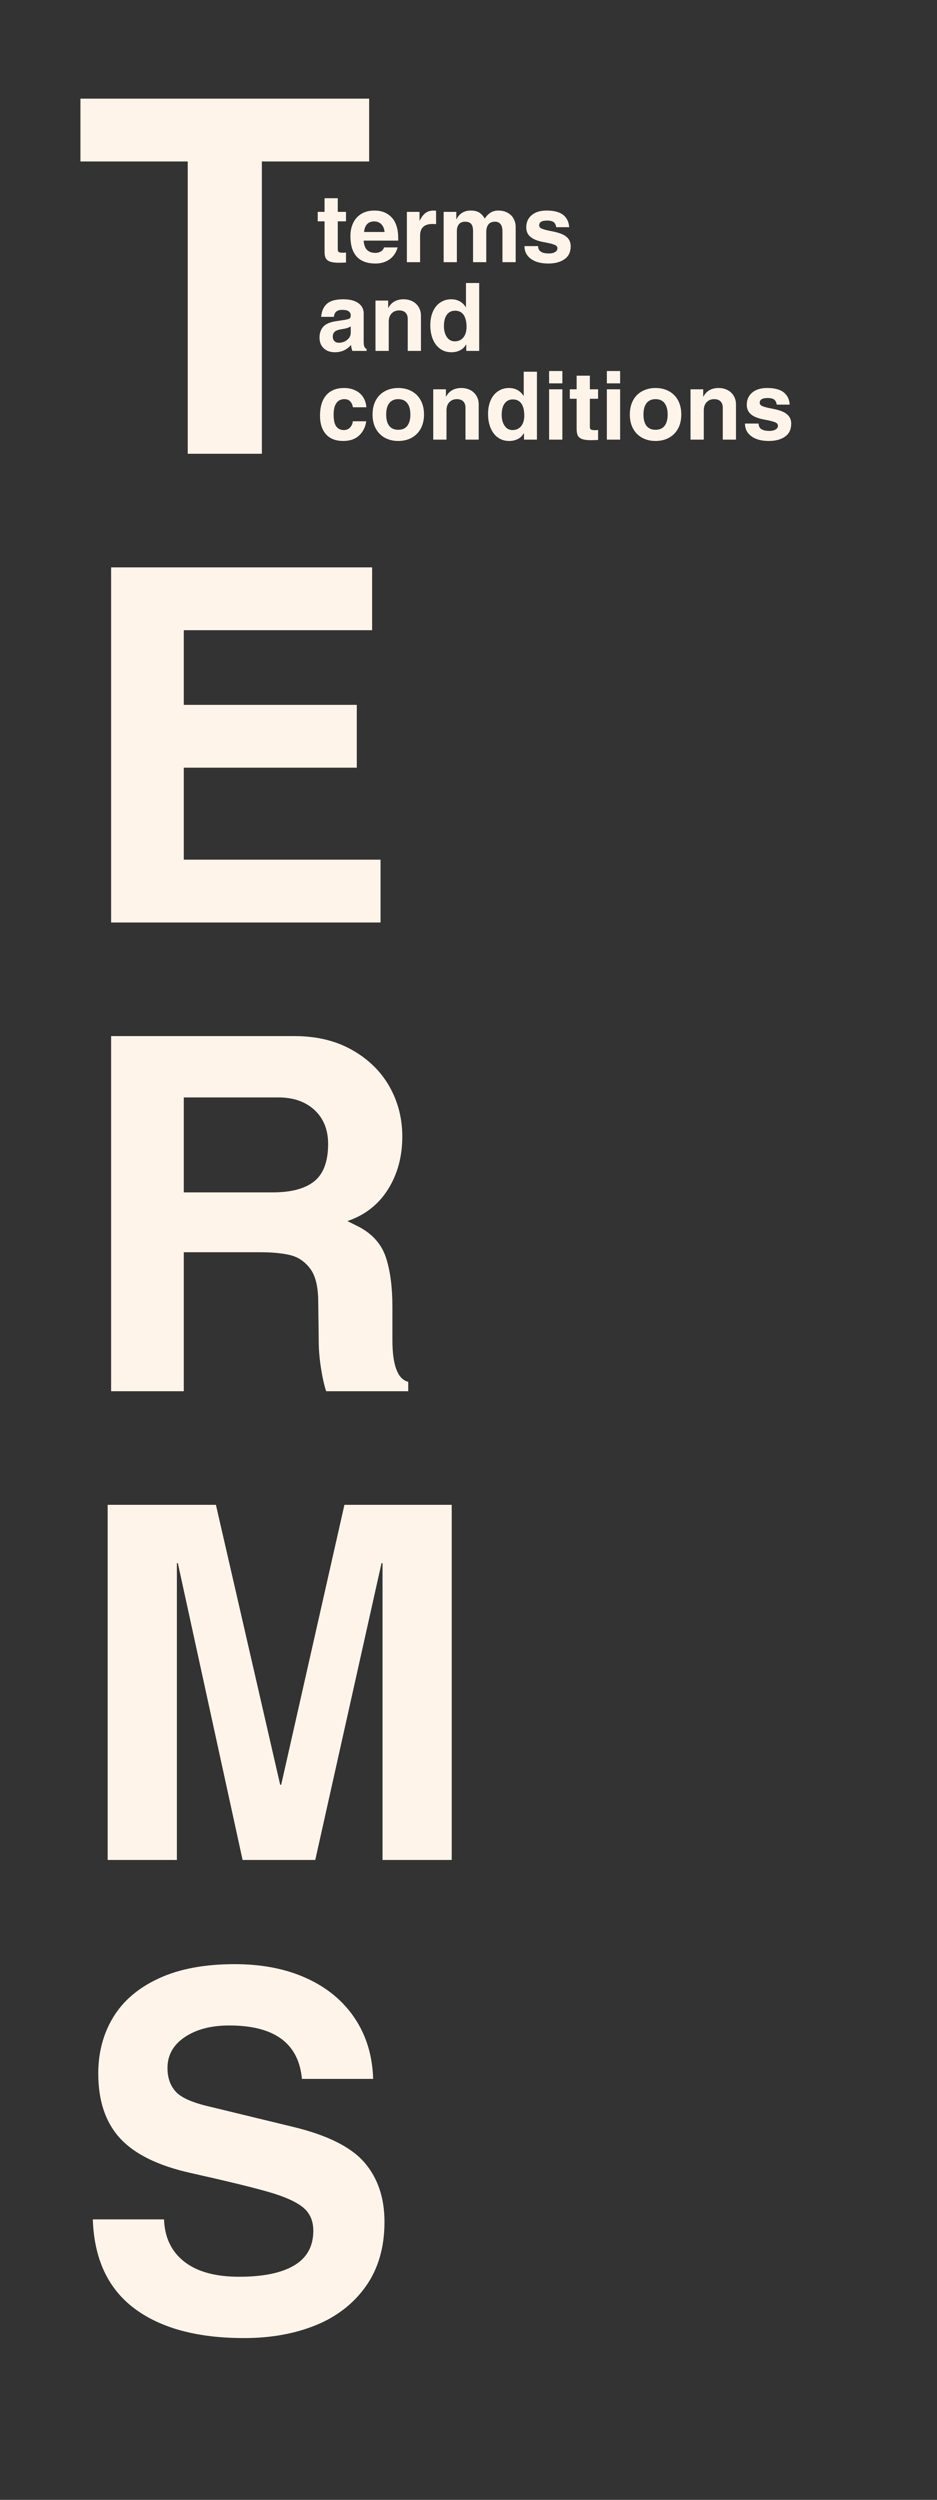 <svg xmlns="http://www.w3.org/2000/svg" xmlns:xlink="http://www.w3.org/1999/xlink" width="480" zoomAndPan="magnify" viewBox="0 0 360 960" height="1280" preserveAspectRatio="xMidYMid meet" version="1.2"><rect x="0" y="0" width="360" height="960" fill="#333333" stroke="none"/><defs/><g id="c42a3b2ae5"><g style="fill:#fef4ea;fill-opacity:1;"><g transform="translate(28.252, 174.257)"><path style="stroke:none" d="M 72.359 -112.25 L 72.359 0 L 43.875 0 L 43.875 -112.25 L 2.656 -112.25 L 2.656 -136.375 L 113.578 -136.375 L 113.578 -112.25 Z M 72.359 -112.25 "/></g></g><g style="fill:#fef4ea;fill-opacity:1;"><g transform="translate(28.252, 354.257)"><path style="stroke:none" d="M 42.359 -112.25 L 42.359 -83.578 L 108.828 -83.578 L 108.828 -59.453 L 42.359 -59.453 L 42.359 -24.125 L 117.953 -24.125 L 117.953 0 L 14.438 0 L 14.438 -136.375 L 114.719 -136.375 L 114.719 -112.25 Z M 42.359 -112.25 "/></g></g><g style="fill:#fef4ea;fill-opacity:1;"><g transform="translate(28.252, 534.257)"><path style="stroke:none" d="M 126.312 -97.812 C 126.312 -90.094 124.473 -83.316 120.797 -77.484 C 117.129 -71.66 111.938 -67.613 105.219 -65.344 L 109.781 -63.062 C 114.977 -60.27 118.398 -56.344 120.047 -51.281 C 121.691 -46.219 122.516 -39.891 122.516 -32.297 L 122.516 -19.562 C 122.516 -9.938 124.539 -4.617 128.594 -3.609 L 128.594 0 L 97.062 0 C 96.301 -2.281 95.633 -5.254 95.062 -8.922 C 94.488 -12.598 94.203 -16.082 94.203 -19.375 L 94.016 -34.188 C 94.016 -40.008 93 -44.281 90.969 -47 C 88.945 -49.727 86.414 -51.473 83.375 -52.234 C 80.344 -52.992 76.422 -53.375 71.609 -53.375 L 42.359 -53.375 L 42.359 0 L 14.438 0 L 14.438 -136.375 L 84.906 -136.375 C 93.383 -136.375 100.758 -134.598 107.031 -131.047 C 113.301 -127.504 118.082 -122.82 121.375 -117 C 124.664 -111.176 126.312 -104.781 126.312 -97.812 Z M 97.812 -94.969 C 97.812 -100.414 96.07 -104.754 92.594 -107.984 C 89.113 -111.211 84.461 -112.828 78.641 -112.828 L 42.359 -112.828 L 42.359 -76.359 L 76.547 -76.359 C 83.641 -76.359 88.957 -77.781 92.5 -80.625 C 96.039 -83.477 97.812 -88.258 97.812 -94.969 Z M 97.812 -94.969 "/></g></g><g style="fill:#fef4ea;fill-opacity:1;"><g transform="translate(28.252, 714.257)"><path style="stroke:none" d="M 79.781 -28.875 L 104.078 -136.375 L 145.297 -136.375 L 145.297 0 L 118.719 0 L 118.719 -113.969 L 118.328 -113.969 L 92.875 0 L 64.953 0 L 40.078 -113.969 L 39.703 -113.969 L 39.703 0 L 13.109 0 L 13.109 -136.375 L 54.703 -136.375 L 79.391 -28.875 Z M 79.781 -28.875 "/></g></g><g style="fill:#fef4ea;fill-opacity:1;"><g transform="translate(28.252, 894.257)"><path style="stroke:none" d="M 59.828 -116.438 C 52.867 -116.438 47.172 -114.945 42.734 -111.969 C 38.305 -108.988 36.094 -105.031 36.094 -100.094 C 36.094 -96.426 37.133 -93.422 39.219 -91.078 C 41.312 -88.734 45.648 -86.801 52.234 -85.281 L 84.328 -77.5 C 97.492 -74.332 106.641 -69.77 111.766 -63.812 C 116.898 -57.863 119.469 -50.27 119.469 -41.031 C 119.469 -31.281 117.094 -23.047 112.344 -16.328 C 107.594 -9.617 101.164 -4.617 93.062 -1.328 C 84.957 1.961 75.781 3.609 65.531 3.609 C 47.551 3.609 33.492 -0.188 23.359 -7.781 C 13.234 -15.383 7.914 -26.781 7.406 -41.969 L 34.766 -41.969 C 35.016 -35.008 37.609 -29.598 42.547 -25.734 C 47.484 -21.867 54.508 -19.938 63.625 -19.938 C 72.875 -19.938 79.938 -21.395 84.812 -24.312 C 89.688 -27.227 92.125 -31.66 92.125 -37.609 C 92.125 -41.41 90.82 -44.383 88.219 -46.531 C 85.625 -48.688 81.285 -50.648 75.203 -52.422 C 69.129 -54.191 59.004 -56.66 44.828 -59.828 C 32.422 -62.617 23.43 -67.051 17.859 -73.125 C 12.285 -79.207 9.5 -87.5 9.5 -98 C 9.5 -106.102 11.426 -113.32 15.281 -119.656 C 19.145 -125.988 25.004 -130.957 32.859 -134.562 C 40.711 -138.176 50.398 -139.984 61.922 -139.984 C 72.43 -139.984 81.641 -138.176 89.547 -134.562 C 97.461 -130.957 103.633 -125.832 108.062 -119.188 C 112.5 -112.539 114.848 -104.785 115.109 -95.922 L 87.75 -95.922 C 86.488 -109.598 77.18 -116.438 59.828 -116.438 Z M 59.828 -116.438 "/></g></g><g style="fill:#fef4ea;fill-opacity:1;"><g transform="translate(121.712, 100.684)"><path style="stroke:none" d="M 11.219 -19.328 L 11.219 -15.688 L 8.062 -15.688 L 8.062 -4.906 C 8.062 -4.395 8.203 -4.051 8.484 -3.875 C 8.766 -3.707 9.316 -3.625 10.141 -3.625 C 10.328 -3.625 10.688 -3.648 11.219 -3.703 L 11.219 0.141 C 9.863 0.191 8.957 0.219 8.5 0.219 C 6.945 0.219 5.77 0.055 4.969 -0.266 C 4.176 -0.598 3.645 -1.062 3.375 -1.656 C 3.113 -2.25 2.984 -3.031 2.984 -4 L 2.984 -15.688 L 0.359 -15.688 L 0.359 -19.328 L 2.984 -19.328 L 2.984 -24.562 L 8.062 -24.562 L 8.062 -19.328 Z M 11.219 -19.328 "/></g></g><g style="fill:#fef4ea;fill-opacity:1;"><g transform="translate(133.805, 100.684)"><path style="stroke:none" d="M 10.469 -3.562 C 11.219 -3.562 11.898 -3.742 12.516 -4.109 C 13.129 -4.473 13.535 -4.992 13.734 -5.672 L 18.969 -5.672 C 18.406 -3.703 17.375 -2.176 15.875 -1.094 C 14.375 -0.02 12.57 0.516 10.469 0.516 C 7.27 0.516 4.863 -0.367 3.25 -2.141 C 1.633 -3.91 0.828 -6.539 0.828 -10.031 C 0.828 -11.938 1.188 -13.629 1.906 -15.109 C 2.625 -16.586 3.672 -17.742 5.047 -18.578 C 6.43 -19.41 8.102 -19.828 10.062 -19.828 C 12.82 -19.828 15.031 -18.941 16.688 -17.172 C 18.352 -15.41 19.188 -12.738 19.188 -9.156 L 19.188 -8.281 L 5.922 -8.281 C 6.086 -5.133 7.602 -3.562 10.469 -3.562 Z M 9.984 -15.656 C 7.66 -15.656 6.352 -14.301 6.062 -11.594 L 13.953 -11.594 C 13.828 -12.852 13.41 -13.844 12.703 -14.562 C 12.004 -15.289 11.098 -15.656 9.984 -15.656 Z M 9.984 -15.656 "/></g></g><g style="fill:#fef4ea;fill-opacity:1;"><g transform="translate(153.996, 100.684)"><path style="stroke:none" d="M 13.547 -19.766 L 13.547 -14.609 C 13.16 -14.648 12.703 -14.672 12.172 -14.672 C 8.992 -14.672 7.406 -13.172 7.406 -10.172 L 7.406 0 L 2.328 0 L 2.328 -19.328 L 7.188 -19.328 L 7.188 -15.984 L 7.266 -15.984 C 7.992 -17.41 8.77 -18.406 9.594 -18.969 C 10.414 -19.539 11.406 -19.828 12.562 -19.828 C 12.688 -19.828 13.016 -19.805 13.547 -19.766 Z M 13.547 -19.766 "/></g></g><g style="fill:#fef4ea;fill-opacity:1;"><g transform="translate(168.123, 100.684)"><path style="stroke:none" d="M 18.125 -16.75 C 19.457 -18.801 21.176 -19.828 23.281 -19.828 C 24.645 -19.828 25.832 -19.555 26.844 -19.016 C 27.863 -18.473 28.645 -17.719 29.188 -16.75 C 29.727 -15.781 30 -14.691 30 -13.484 L 30 0 L 24.922 0 L 24.922 -11.875 C 24.922 -13.133 24.664 -14.062 24.156 -14.656 C 23.645 -15.25 22.969 -15.547 22.125 -15.547 C 20.914 -15.547 20.039 -15.188 19.5 -14.469 C 18.969 -13.758 18.703 -12.812 18.703 -11.625 L 18.703 0 L 13.625 0 L 13.625 -11.984 C 13.625 -13.266 13.375 -14.176 12.875 -14.719 C 12.383 -15.27 11.617 -15.547 10.578 -15.547 C 9.535 -15.547 8.742 -15.223 8.203 -14.578 C 7.672 -13.941 7.406 -13.055 7.406 -11.922 L 7.406 0 L 2.328 0 L 2.328 -19.328 L 7.188 -19.328 L 7.188 -16.5 L 7.266 -16.5 C 8.398 -18.719 10.227 -19.828 12.75 -19.828 C 13.988 -19.828 15.02 -19.602 15.844 -19.156 C 16.664 -18.707 17.426 -17.906 18.125 -16.75 Z M 18.125 -16.75 "/></g></g><g style="fill:#fef4ea;fill-opacity:1;"><g transform="translate(200.407, 100.684)"><path style="stroke:none" d="M 18.266 -13.438 L 13.297 -13.438 C 13.148 -14.383 12.801 -15.047 12.25 -15.422 C 11.707 -15.797 10.906 -15.984 9.844 -15.984 C 8.82 -15.984 8.051 -15.836 7.531 -15.547 C 7.008 -15.254 6.75 -14.77 6.75 -14.094 C 6.75 -13.562 7.133 -13.133 7.906 -12.812 C 8.688 -12.5 9.938 -12.188 11.656 -11.875 C 14.32 -11.363 16.188 -10.648 17.25 -9.734 C 18.32 -8.816 18.859 -7.629 18.859 -6.172 C 18.859 -3.922 18.062 -2.242 16.469 -1.141 C 14.883 -0.035 12.82 0.516 10.281 0.516 C 7.445 0.516 5.207 -0.082 3.562 -1.281 C 1.914 -2.488 1.094 -4.117 1.094 -6.172 L 6.328 -6.172 C 6.328 -4.285 7.719 -3.344 10.5 -3.344 C 11.488 -3.344 12.281 -3.531 12.875 -3.906 C 13.469 -4.281 13.766 -4.758 13.766 -5.344 C 13.766 -5.926 13.383 -6.375 12.625 -6.688 C 11.863 -7 10.5 -7.336 8.531 -7.703 C 6.258 -8.109 4.566 -8.766 3.453 -9.672 C 2.336 -10.586 1.781 -11.82 1.781 -13.375 C 1.781 -15.312 2.469 -16.867 3.844 -18.047 C 5.227 -19.234 7.145 -19.828 9.594 -19.828 C 12.426 -19.828 14.551 -19.27 15.969 -18.156 C 17.383 -17.051 18.148 -15.477 18.266 -13.438 Z M 18.266 -13.438 "/></g></g><g style="fill:#fef4ea;fill-opacity:1;"><g transform="translate(121.712, 134.756)"><path style="stroke:none" d="M 19.141 -0.766 L 19.141 0 L 13.656 0 C 13.363 -0.844 13.207 -1.602 13.188 -2.281 C 12.27 -1.289 11.312 -0.578 10.312 -0.141 C 9.32 0.297 8.195 0.516 6.938 0.516 C 5.164 0.516 3.738 0.004 2.656 -1.016 C 1.582 -2.035 1.047 -3.406 1.047 -5.125 C 1.047 -6.75 1.488 -8.098 2.375 -9.172 C 3.258 -10.254 4.844 -10.988 7.125 -11.375 L 10.75 -11.922 C 11.676 -12.066 12.289 -12.242 12.594 -12.453 C 12.895 -12.672 13.047 -13.035 13.047 -13.547 C 13.047 -14.273 12.785 -14.828 12.266 -15.203 C 11.742 -15.578 10.891 -15.766 9.703 -15.766 C 7.785 -15.766 6.742 -14.867 6.578 -13.078 L 1.672 -13.078 C 1.867 -15.285 2.613 -16.961 3.906 -18.109 C 5.195 -19.254 7.285 -19.828 10.172 -19.828 C 12.641 -19.828 14.562 -19.344 15.938 -18.375 C 17.32 -17.406 18.016 -16.078 18.016 -14.391 L 18.016 -3.594 C 18.016 -2.695 18.102 -2.035 18.281 -1.609 C 18.469 -1.191 18.754 -0.91 19.141 -0.766 Z M 13.047 -7.016 L 13.047 -9.406 C 12.609 -9.145 12.133 -8.93 11.625 -8.766 C 11.113 -8.609 10.375 -8.457 9.406 -8.312 C 8.32 -8.164 7.504 -7.867 6.953 -7.422 C 6.41 -6.973 6.141 -6.316 6.141 -5.453 C 6.141 -4.742 6.359 -4.176 6.797 -3.75 C 7.234 -3.332 7.801 -3.125 8.5 -3.125 C 9.25 -3.125 9.973 -3.285 10.672 -3.609 C 11.379 -3.941 11.953 -4.406 12.391 -5 C 12.828 -5.594 13.047 -6.266 13.047 -7.016 Z M 13.047 -7.016 "/></g></g><g style="fill:#fef4ea;fill-opacity:1;"><g transform="translate(141.903, 134.756)"><path style="stroke:none" d="M 19.828 -13.516 L 19.828 0 L 14.75 0 L 14.75 -12.25 C 14.75 -13.312 14.461 -14.125 13.891 -14.688 C 13.328 -15.258 12.508 -15.547 11.438 -15.547 C 10.25 -15.547 9.285 -15.156 8.547 -14.375 C 7.816 -13.602 7.453 -12.551 7.453 -11.219 L 7.453 0 L 2.359 0 L 2.359 -19.328 L 7.234 -19.328 L 7.234 -16.5 L 7.297 -16.5 C 7.898 -17.633 8.695 -18.473 9.688 -19.016 C 10.688 -19.555 11.828 -19.828 13.109 -19.828 C 14.441 -19.828 15.613 -19.555 16.625 -19.016 C 17.645 -18.473 18.43 -17.723 18.984 -16.766 C 19.547 -15.805 19.828 -14.723 19.828 -13.516 Z M 19.828 -13.516 "/></g></g><g style="fill:#fef4ea;fill-opacity:1;"><g transform="translate(164.092, 134.756)"><path style="stroke:none" d="M 15.047 0 L 15.047 -2.438 L 14.969 -2.438 C 14.363 -1.414 13.566 -0.664 12.578 -0.188 C 11.598 0.281 10.531 0.516 9.375 0.516 C 7.695 0.516 6.25 0.078 5.031 -0.797 C 3.812 -1.672 2.875 -2.891 2.219 -4.453 C 1.562 -6.016 1.234 -7.82 1.234 -9.875 C 1.234 -11.883 1.57 -13.641 2.25 -15.141 C 2.926 -16.648 3.875 -17.805 5.094 -18.609 C 6.32 -19.422 7.711 -19.828 9.266 -19.828 C 10.492 -19.828 11.582 -19.566 12.531 -19.047 C 13.477 -18.523 14.254 -17.781 14.859 -16.812 L 14.938 -16.812 L 14.938 -26.078 L 20.016 -26.078 L 20.016 0 Z M 15.156 -9.234 C 15.156 -11.211 14.785 -12.738 14.047 -13.812 C 13.305 -14.895 12.207 -15.438 10.75 -15.438 C 9.395 -15.438 8.344 -14.922 7.594 -13.891 C 6.844 -12.859 6.469 -11.41 6.469 -9.547 C 6.469 -7.828 6.844 -6.414 7.594 -5.312 C 8.344 -4.219 9.359 -3.672 10.641 -3.672 C 12.023 -3.672 13.125 -4.172 13.938 -5.172 C 14.75 -6.18 15.156 -7.535 15.156 -9.234 Z M 15.156 -9.234 "/></g></g><g style="fill:#fef4ea;fill-opacity:1;"><g transform="translate(121.712, 168.827)"><path style="stroke:none" d="M 10.609 -15.547 C 9.254 -15.547 8.223 -15.035 7.516 -14.016 C 6.816 -13.004 6.469 -11.551 6.469 -9.656 C 6.469 -7.457 6.816 -5.91 7.516 -5.016 C 8.223 -4.117 9.18 -3.672 10.391 -3.672 C 11.336 -3.672 12.125 -3.988 12.75 -4.625 C 13.383 -5.27 13.75 -6.078 13.844 -7.047 L 19 -7.047 C 18.688 -4.816 17.773 -3 16.266 -1.594 C 14.766 -0.188 12.734 0.516 10.172 0.516 C 7.266 0.516 5.047 -0.348 3.516 -2.078 C 1.992 -3.816 1.234 -6.164 1.234 -9.125 C 1.234 -12.582 2.031 -15.227 3.625 -17.062 C 5.227 -18.906 7.52 -19.828 10.5 -19.828 C 12.051 -19.828 13.457 -19.535 14.719 -18.953 C 15.977 -18.379 16.988 -17.531 17.75 -16.406 C 18.508 -15.281 18.938 -13.953 19.031 -12.422 L 13.875 -12.422 C 13.727 -13.367 13.383 -14.125 12.844 -14.688 C 12.301 -15.258 11.555 -15.547 10.609 -15.547 Z M 10.609 -15.547 "/></g></g><g style="fill:#fef4ea;fill-opacity:1;"><g transform="translate(141.903, 168.827)"><path style="stroke:none" d="M 21 -9.656 C 21 -7.57 20.586 -5.77 19.766 -4.25 C 18.941 -2.727 17.773 -1.551 16.266 -0.719 C 14.766 0.102 13.047 0.516 11.109 0.516 C 9.172 0.516 7.453 0.102 5.953 -0.719 C 4.453 -1.551 3.289 -2.727 2.469 -4.25 C 1.645 -5.77 1.234 -7.57 1.234 -9.656 C 1.234 -11.738 1.648 -13.551 2.484 -15.094 C 3.316 -16.633 4.484 -17.805 5.984 -18.609 C 7.492 -19.422 9.203 -19.828 11.109 -19.828 C 13.047 -19.828 14.766 -19.414 16.266 -18.594 C 17.773 -17.77 18.941 -16.594 19.766 -15.062 C 20.586 -13.539 21 -11.738 21 -9.656 Z M 11.109 -3.781 C 12.66 -3.781 13.82 -4.289 14.594 -5.312 C 15.375 -6.344 15.766 -7.789 15.766 -9.656 C 15.766 -11.52 15.367 -12.969 14.578 -14 C 13.797 -15.031 12.629 -15.547 11.078 -15.547 C 9.598 -15.547 8.457 -15.035 7.656 -14.016 C 6.863 -13.004 6.469 -11.551 6.469 -9.656 C 6.469 -7.75 6.859 -6.289 7.641 -5.281 C 8.43 -4.281 9.586 -3.781 11.109 -3.781 Z M 11.109 -3.781 "/></g></g><g style="fill:#fef4ea;fill-opacity:1;"><g transform="translate(164.092, 168.827)"><path style="stroke:none" d="M 19.828 -13.516 L 19.828 0 L 14.75 0 L 14.75 -12.25 C 14.75 -13.312 14.461 -14.125 13.891 -14.688 C 13.328 -15.258 12.508 -15.547 11.438 -15.547 C 10.25 -15.547 9.285 -15.156 8.547 -14.375 C 7.816 -13.602 7.453 -12.551 7.453 -11.219 L 7.453 0 L 2.359 0 L 2.359 -19.328 L 7.234 -19.328 L 7.234 -16.5 L 7.297 -16.5 C 7.898 -17.633 8.695 -18.473 9.688 -19.016 C 10.688 -19.555 11.828 -19.828 13.109 -19.828 C 14.441 -19.828 15.613 -19.555 16.625 -19.016 C 17.645 -18.473 18.43 -17.723 18.984 -16.766 C 19.547 -15.805 19.828 -14.723 19.828 -13.516 Z M 19.828 -13.516 "/></g></g><g style="fill:#fef4ea;fill-opacity:1;"><g transform="translate(186.28, 168.827)"><path style="stroke:none" d="M 15.047 0 L 15.047 -2.438 L 14.969 -2.438 C 14.363 -1.414 13.566 -0.664 12.578 -0.188 C 11.598 0.281 10.531 0.516 9.375 0.516 C 7.695 0.516 6.25 0.078 5.031 -0.797 C 3.812 -1.672 2.875 -2.891 2.219 -4.453 C 1.562 -6.016 1.234 -7.82 1.234 -9.875 C 1.234 -11.883 1.57 -13.641 2.25 -15.141 C 2.926 -16.648 3.875 -17.805 5.094 -18.609 C 6.32 -19.422 7.711 -19.828 9.266 -19.828 C 10.492 -19.828 11.582 -19.566 12.531 -19.047 C 13.477 -18.523 14.254 -17.781 14.859 -16.812 L 14.938 -16.812 L 14.938 -26.078 L 20.016 -26.078 L 20.016 0 Z M 15.156 -9.234 C 15.156 -11.211 14.785 -12.738 14.047 -13.812 C 13.305 -14.895 12.207 -15.438 10.75 -15.438 C 9.395 -15.438 8.344 -14.922 7.594 -13.891 C 6.844 -12.859 6.469 -11.41 6.469 -9.547 C 6.469 -7.828 6.844 -6.414 7.594 -5.312 C 8.344 -4.219 9.359 -3.672 10.641 -3.672 C 12.023 -3.672 13.125 -4.172 13.938 -5.172 C 14.75 -6.18 15.156 -7.535 15.156 -9.234 Z M 15.156 -9.234 "/></g></g><g style="fill:#fef4ea;fill-opacity:1;"><g transform="translate(208.469, 168.827)"><path style="stroke:none" d="M 2.5 -21.609 L 2.5 -26.344 L 7.594 -26.344 L 7.594 -21.609 Z M 2.5 0 L 2.5 -19.328 L 7.594 -19.328 L 7.594 0 Z M 2.5 0 "/></g></g><g style="fill:#fef4ea;fill-opacity:1;"><g transform="translate(218.565, 168.827)"><path style="stroke:none" d="M 11.219 -19.328 L 11.219 -15.688 L 8.062 -15.688 L 8.062 -4.906 C 8.062 -4.395 8.203 -4.051 8.484 -3.875 C 8.766 -3.707 9.316 -3.625 10.141 -3.625 C 10.328 -3.625 10.688 -3.648 11.219 -3.703 L 11.219 0.141 C 9.863 0.191 8.957 0.219 8.5 0.219 C 6.945 0.219 5.77 0.055 4.969 -0.266 C 4.176 -0.598 3.645 -1.062 3.375 -1.656 C 3.113 -2.25 2.984 -3.031 2.984 -4 L 2.984 -15.688 L 0.359 -15.688 L 0.359 -19.328 L 2.984 -19.328 L 2.984 -24.562 L 8.062 -24.562 L 8.062 -19.328 Z M 11.219 -19.328 "/></g></g><g style="fill:#fef4ea;fill-opacity:1;"><g transform="translate(230.658, 168.827)"><path style="stroke:none" d="M 2.5 -21.609 L 2.5 -26.344 L 7.594 -26.344 L 7.594 -21.609 Z M 2.5 0 L 2.5 -19.328 L 7.594 -19.328 L 7.594 0 Z M 2.5 0 "/></g></g><g style="fill:#fef4ea;fill-opacity:1;"><g transform="translate(240.753, 168.827)"><path style="stroke:none" d="M 21 -9.656 C 21 -7.57 20.586 -5.77 19.766 -4.25 C 18.941 -2.727 17.773 -1.551 16.266 -0.719 C 14.766 0.102 13.047 0.516 11.109 0.516 C 9.172 0.516 7.453 0.102 5.953 -0.719 C 4.453 -1.551 3.289 -2.727 2.469 -4.25 C 1.645 -5.77 1.234 -7.57 1.234 -9.656 C 1.234 -11.738 1.648 -13.551 2.484 -15.094 C 3.316 -16.633 4.484 -17.805 5.984 -18.609 C 7.492 -19.422 9.203 -19.828 11.109 -19.828 C 13.047 -19.828 14.766 -19.414 16.266 -18.594 C 17.773 -17.77 18.941 -16.594 19.766 -15.062 C 20.586 -13.539 21 -11.738 21 -9.656 Z M 11.109 -3.781 C 12.66 -3.781 13.82 -4.289 14.594 -5.312 C 15.375 -6.344 15.766 -7.789 15.766 -9.656 C 15.766 -11.52 15.367 -12.969 14.578 -14 C 13.797 -15.031 12.629 -15.547 11.078 -15.547 C 9.598 -15.547 8.457 -15.035 7.656 -14.016 C 6.863 -13.004 6.469 -11.551 6.469 -9.656 C 6.469 -7.75 6.859 -6.289 7.641 -5.281 C 8.43 -4.281 9.586 -3.781 11.109 -3.781 Z M 11.109 -3.781 "/></g></g><g style="fill:#fef4ea;fill-opacity:1;"><g transform="translate(262.942, 168.827)"><path style="stroke:none" d="M 19.828 -13.516 L 19.828 0 L 14.75 0 L 14.75 -12.25 C 14.75 -13.312 14.461 -14.125 13.891 -14.688 C 13.328 -15.258 12.508 -15.547 11.438 -15.547 C 10.25 -15.547 9.285 -15.156 8.547 -14.375 C 7.816 -13.602 7.453 -12.551 7.453 -11.219 L 7.453 0 L 2.359 0 L 2.359 -19.328 L 7.234 -19.328 L 7.234 -16.5 L 7.297 -16.5 C 7.898 -17.633 8.695 -18.473 9.688 -19.016 C 10.688 -19.555 11.828 -19.828 13.109 -19.828 C 14.441 -19.828 15.613 -19.555 16.625 -19.016 C 17.645 -18.473 18.43 -17.723 18.984 -16.766 C 19.547 -15.805 19.828 -14.723 19.828 -13.516 Z M 19.828 -13.516 "/></g></g><g style="fill:#fef4ea;fill-opacity:1;"><g transform="translate(285.13, 168.827)"><path style="stroke:none" d="M 18.266 -13.438 L 13.297 -13.438 C 13.148 -14.383 12.801 -15.047 12.25 -15.422 C 11.707 -15.797 10.906 -15.984 9.844 -15.984 C 8.82 -15.984 8.051 -15.836 7.531 -15.547 C 7.008 -15.254 6.75 -14.77 6.75 -14.094 C 6.75 -13.562 7.133 -13.133 7.906 -12.812 C 8.688 -12.5 9.938 -12.188 11.656 -11.875 C 14.32 -11.363 16.188 -10.648 17.25 -9.734 C 18.32 -8.816 18.859 -7.629 18.859 -6.172 C 18.859 -3.922 18.062 -2.242 16.469 -1.141 C 14.883 -0.035 12.82 0.516 10.281 0.516 C 7.445 0.516 5.207 -0.082 3.562 -1.281 C 1.914 -2.488 1.094 -4.117 1.094 -6.172 L 6.328 -6.172 C 6.328 -4.285 7.719 -3.344 10.5 -3.344 C 11.488 -3.344 12.281 -3.531 12.875 -3.906 C 13.469 -4.281 13.766 -4.758 13.766 -5.344 C 13.766 -5.926 13.383 -6.375 12.625 -6.688 C 11.863 -7 10.5 -7.336 8.531 -7.703 C 6.258 -8.109 4.566 -8.766 3.453 -9.672 C 2.336 -10.586 1.781 -11.82 1.781 -13.375 C 1.781 -15.312 2.469 -16.867 3.844 -18.047 C 5.227 -19.234 7.145 -19.828 9.594 -19.828 C 12.426 -19.828 14.551 -19.27 15.969 -18.156 C 17.383 -17.051 18.148 -15.477 18.266 -13.438 Z M 18.266 -13.438 "/></g></g></g></svg>